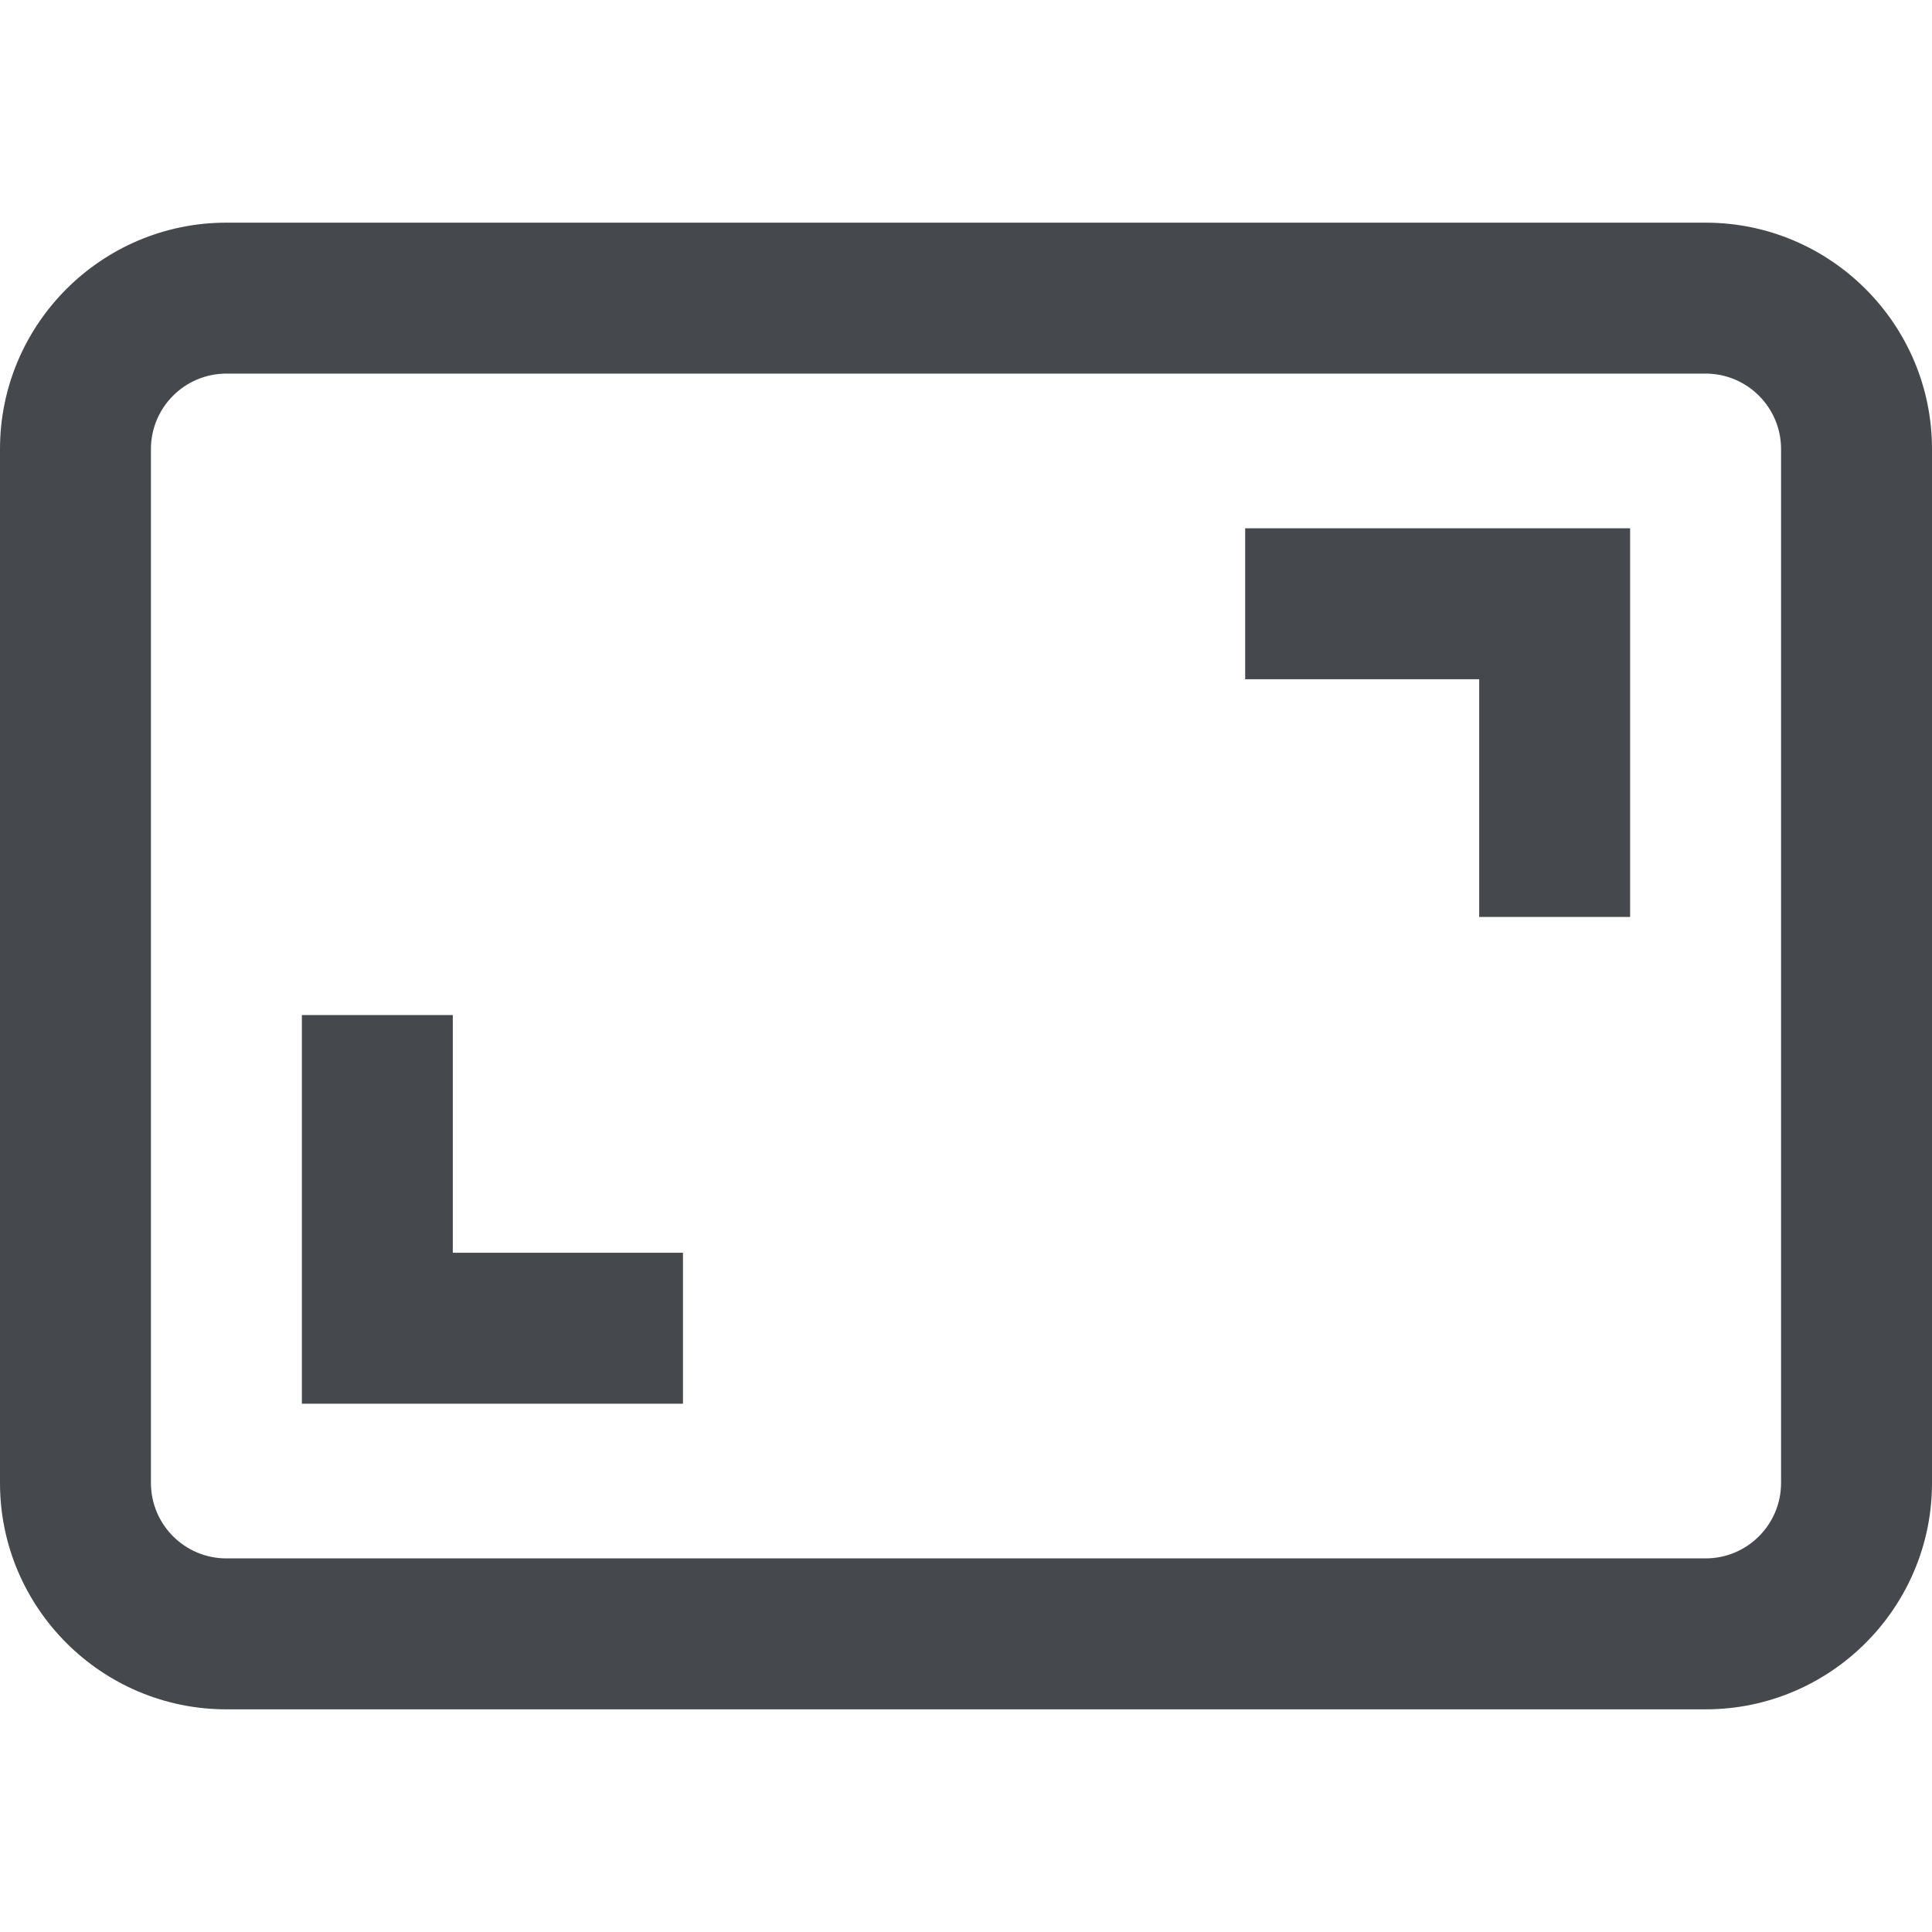 <svg width="16" height="16" viewBox="0 0 16 16" fill="none" xmlns="http://www.w3.org/2000/svg">
<path d="M14.125 14.156H1.875C0.841 14.156 0 13.315 0 12.281V3.719C0 2.685 0.841 1.844 1.875 1.844H14.125C15.159 1.844 16 2.685 16 3.719V12.281C16 13.315 15.159 14.156 14.125 14.156ZM1.875 3.094C1.53 3.094 1.25 3.374 1.25 3.719V12.281C1.25 12.626 1.53 12.906 1.875 12.906H14.125C14.47 12.906 14.75 12.626 14.75 12.281V3.719C14.75 3.374 14.47 3.094 14.125 3.094H1.875ZM13.5 4.375H10.312V5.625H12.25V7.594H13.5V4.375ZM5.656 10.375H3.75V8.406H2.5V11.625H5.656V10.375Z" fill="#45484D"/>
</svg>
